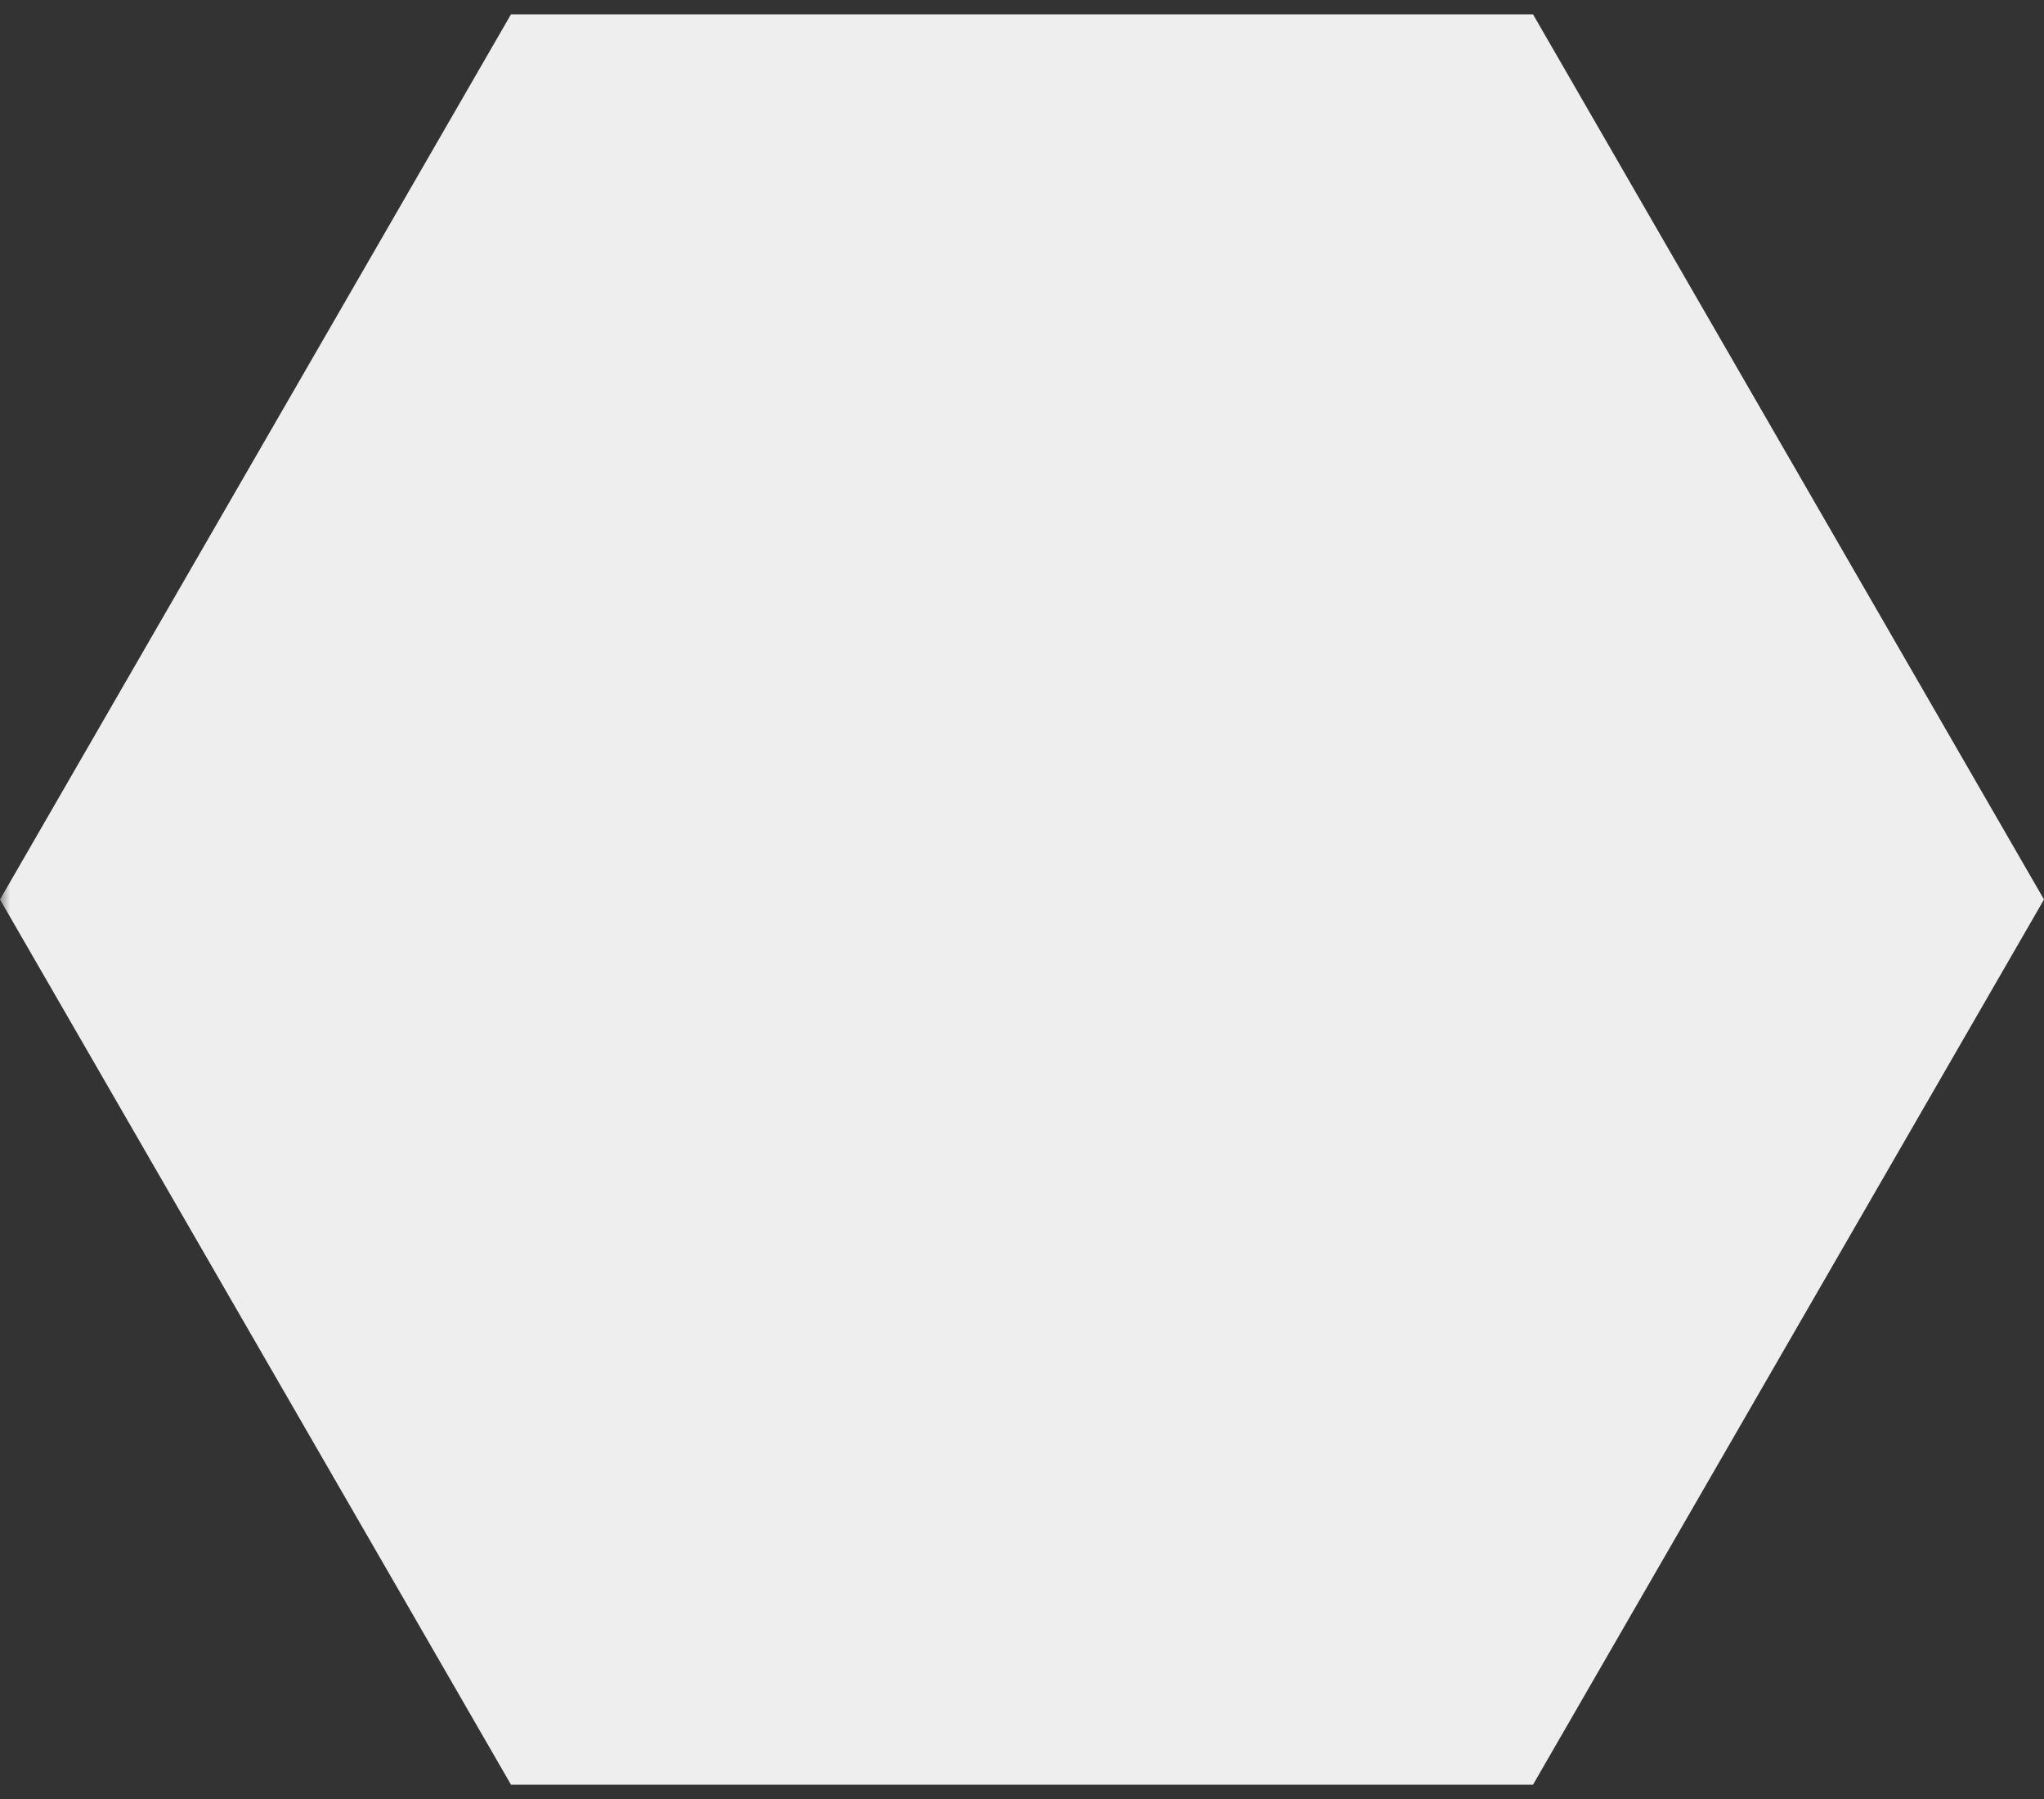<svg viewBox="0 6 100 88" xmlns="http://www.w3.org/2000/svg">
 <rect x="0" y="6" width="100" height="88" fill="#333333" stroke="none"/>
 <mask id="myMask2">
  <rect x="-3" y="-3" width="106" height="106" fill="white"/>
  <circle r="7" cx="50" cy="50">
   <animate dur="9s" repeatCount="indefinite" attributeName="r" values="7;7;0;0;7;7;0;0;7;7;0;0;7;7;0;0;7;7;7"/>
  </circle>
  <circle r="7" cx="33.33" cy="33.33">
   <animate dur="9s" repeatCount="indefinite" attributeName="r" values="0;0;7;7;7;7;7;7;7;7;7;7;7;7;7;7;7;7;0"/>
  </circle>
  <circle r="7" cx="66.66" cy="66.66">
   <animate dur="9s" repeatCount="indefinite" attributeName="r" values="0;0;7;7;7;7;7;7;7;7;7;7;7;7;7;7;7;7;0"/>
  </circle>
  <circle r="7" cx="33.33" cy="66.66">
   <animate dur="9s" repeatCount="indefinite" attributeName="r" values="0;0;0;0;0;0;7;7;7;7;7;7;7;7;7;7;7;7;0"/>
  </circle>
  <circle r="7" cx="66.66" cy="33.33">
   <animate dur="9s" repeatCount="indefinite" attributeName="r" values="0;0;0;0;0;0;7;7;7;7;7;7;7;7;7;7;7;7;0"/>
  </circle>
  <circle r="7" cx="33.33" cy="50">
   <animate dur="9s" repeatCount="indefinite" attributeName="r" values="0;0;0;0;0;0;0;0;0;0;7;7;7;7;7;7;7;7;0"/>
  </circle>
  <circle r="7" cx="66.66" cy="50">
   <animate dur="9s" repeatCount="indefinite" attributeName="r" values="0;0;0;0;0;0;0;0;0;0;7;7;7;7;7;7;7;7;0"/>
  </circle>
  <circle r="7" cx="50" cy="33.33">
   <animate dur="9s" repeatCount="indefinite" attributeName="r" values="0;0;0;0;0;0;0;0;0;0;0;0;0;0;7;7;7;7;0"/>
  </circle>
  <circle r="7" cx="50" cy="66.66">
   <animate dur="9s" repeatCount="indefinite" attributeName="r" values="0;0;0;0;0;0;0;0;0;0;0;0;0;0;7;7;7;7;0"/>
  </circle>
 </mask>
 <path id="a" fill="#eee" d="M0 50l25 43.3l50 0L100 50L75 6.7l-50 0z" mask="url(#myMask2)"/>
</svg>

